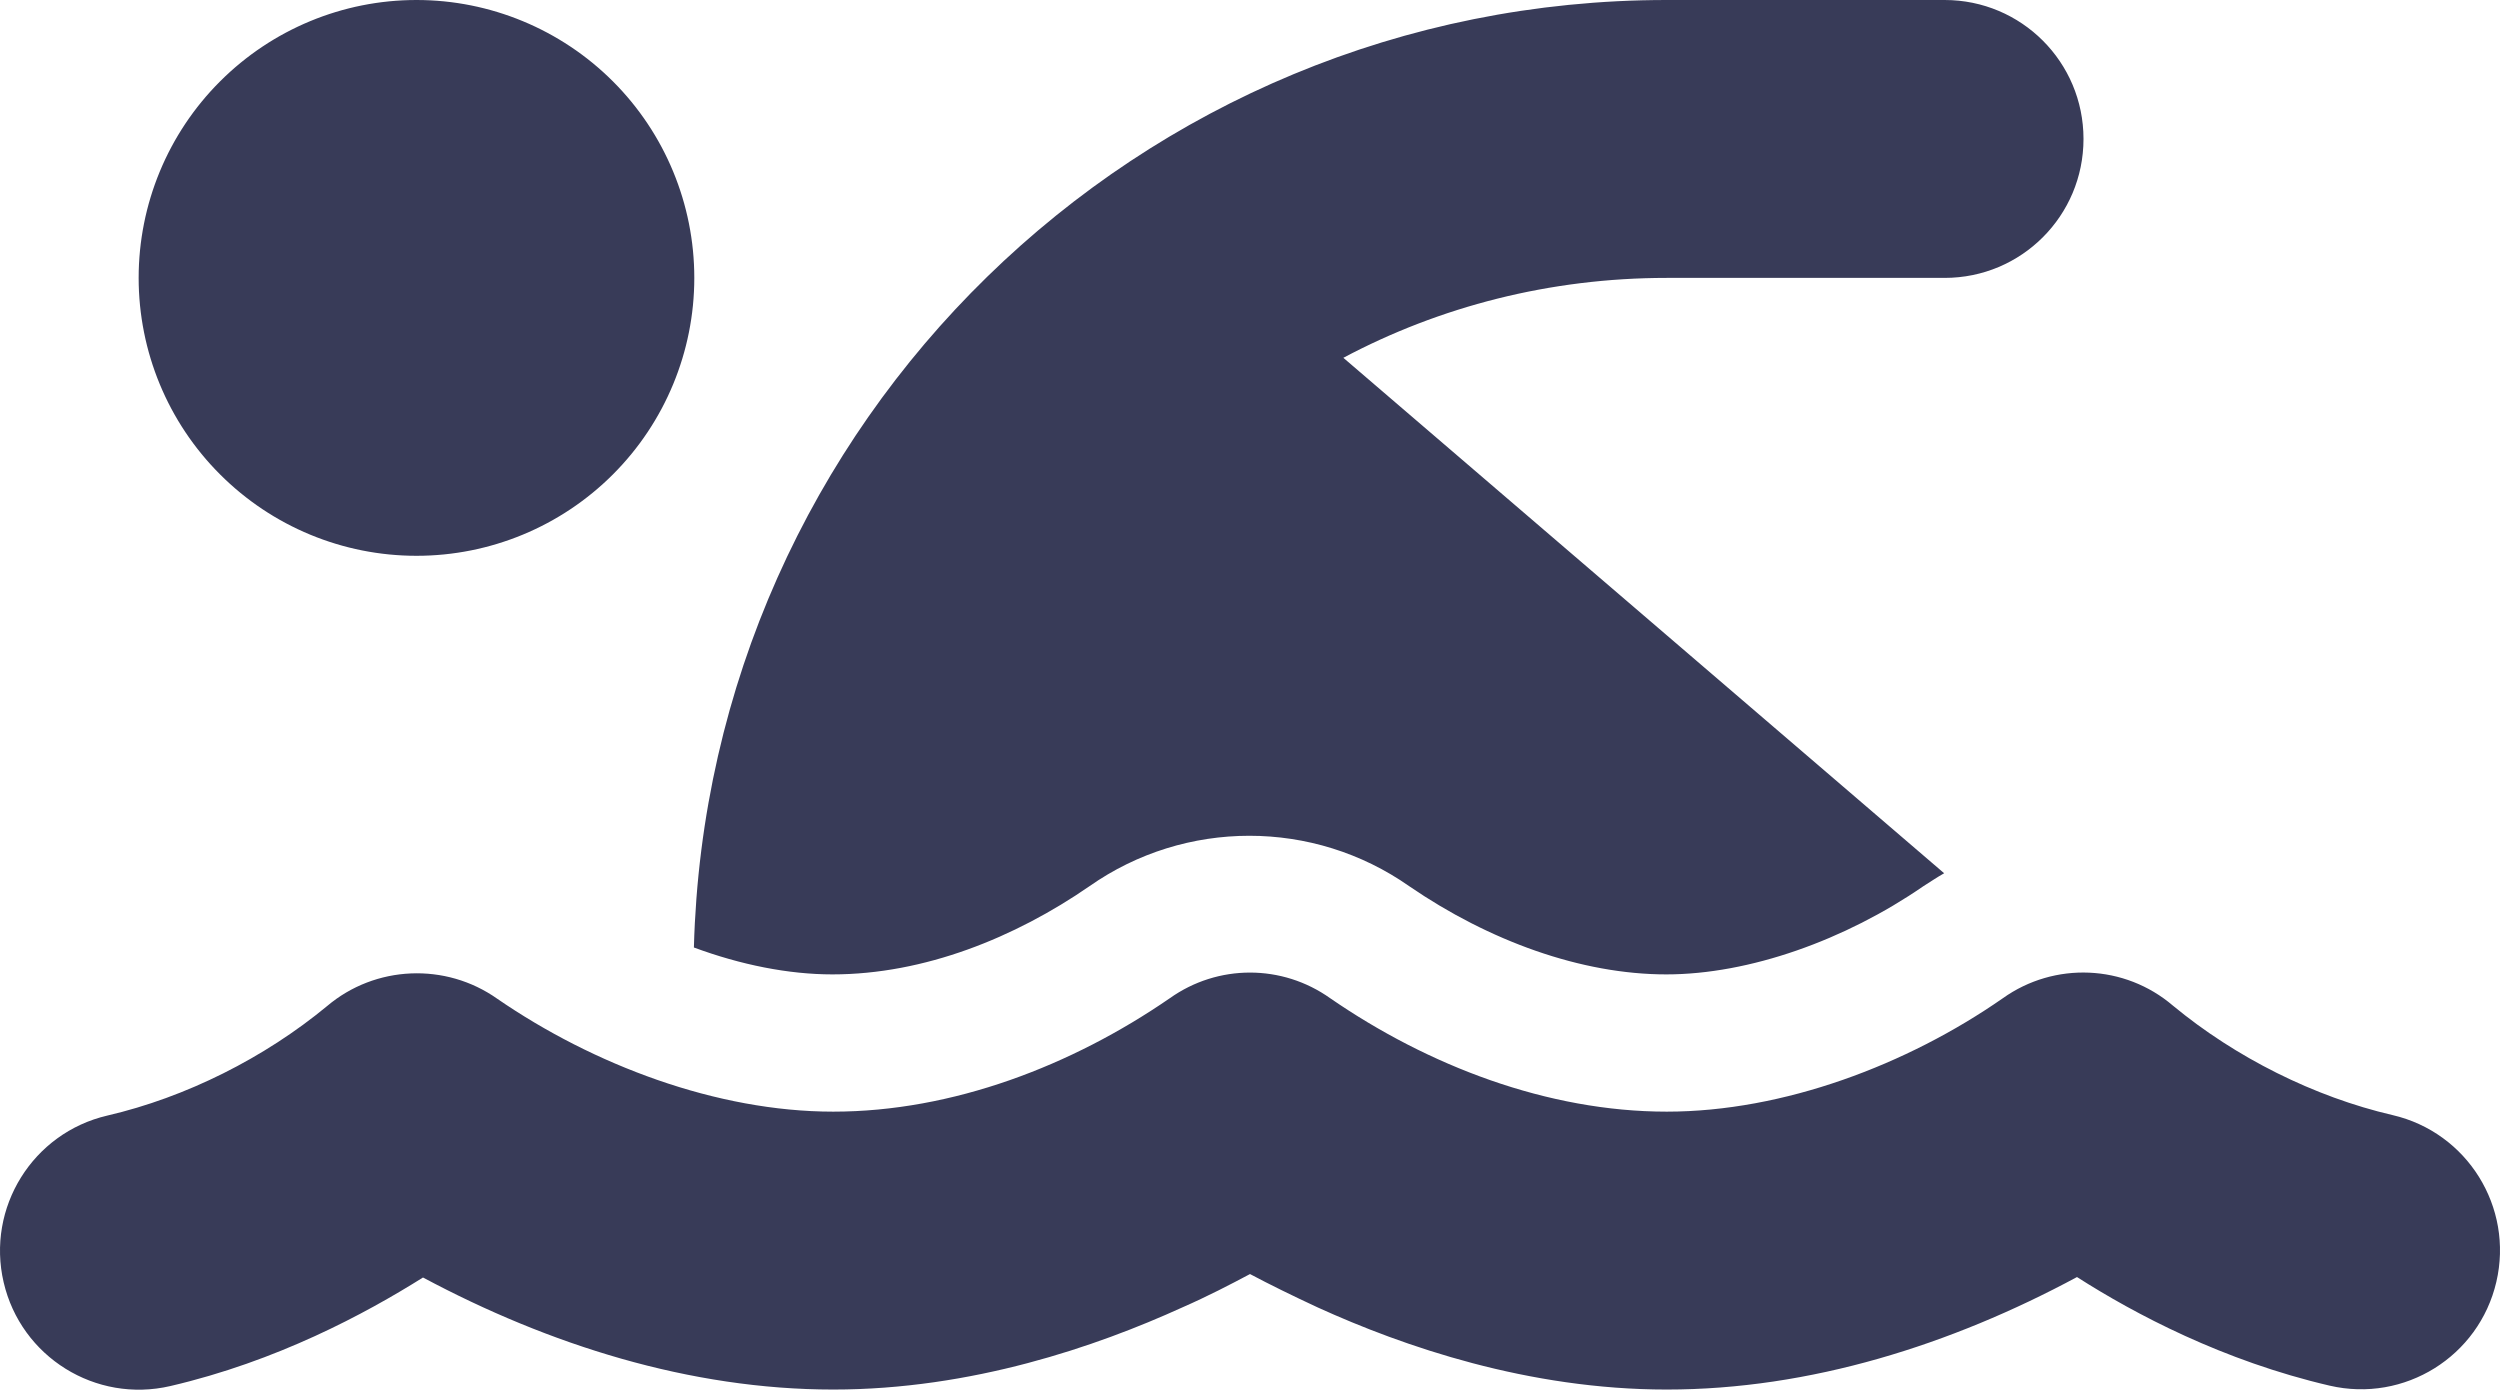 <svg width="50" height="28" viewBox="0 0 50 28" fill="none" xmlns="http://www.w3.org/2000/svg">
<path d="M26.867 7.156L38.883 17.465C38.744 17.543 38.605 17.638 38.466 17.725C36.904 18.802 34.985 19.488 33.326 19.488C31.625 19.488 29.784 18.82 28.186 17.725C26.268 16.379 23.706 16.379 21.788 17.725C20.303 18.75 18.488 19.488 16.648 19.488C15.771 19.488 14.816 19.297 13.878 18.95C14.156 8.441 22.76 0 33.335 0H38.892C40.429 0 41.67 1.242 41.67 2.779C41.67 4.316 40.429 5.558 38.892 5.558H33.335C31 5.558 28.794 6.131 26.867 7.156ZM13.886 5.558C13.886 7.032 13.301 8.446 12.259 9.488C11.217 10.531 9.803 11.116 8.33 11.116C6.856 11.116 5.443 10.531 4.401 9.488C3.358 8.446 2.773 7.032 2.773 5.558C2.773 4.084 3.358 2.67 4.401 1.628C5.443 0.586 6.856 0 8.33 0C9.803 0 11.217 0.586 12.259 1.628C13.301 2.67 13.886 4.084 13.886 5.558ZM26.606 19.966C28.56 21.312 30.948 22.233 33.335 22.233C35.671 22.233 38.145 21.295 40.055 19.966C41.089 19.228 42.495 19.288 43.459 20.113C44.709 21.147 46.281 21.937 47.852 22.302C49.346 22.649 50.275 24.143 49.927 25.637C49.58 27.131 48.087 28.06 46.593 27.713C44.466 27.218 42.695 26.28 41.54 25.541C39.022 26.896 36.2 27.791 33.335 27.791C30.565 27.791 28.074 26.931 26.355 26.149C25.851 25.915 25.391 25.689 25 25.481C24.609 25.689 24.158 25.924 23.645 26.149C21.926 26.931 19.435 27.791 16.665 27.791C13.8 27.791 10.978 26.896 8.46 25.55C7.297 26.28 5.534 27.226 3.407 27.721C1.913 28.069 0.42 27.139 0.073 25.646C-0.275 24.152 0.655 22.658 2.148 22.311C3.719 21.946 5.291 21.156 6.541 20.122C7.505 19.306 8.911 19.245 9.945 19.975C11.864 21.295 14.329 22.233 16.665 22.233C19.052 22.233 21.44 21.312 23.394 19.966C24.358 19.28 25.642 19.28 26.606 19.966Z" fill="#383B58"/>
</svg>
